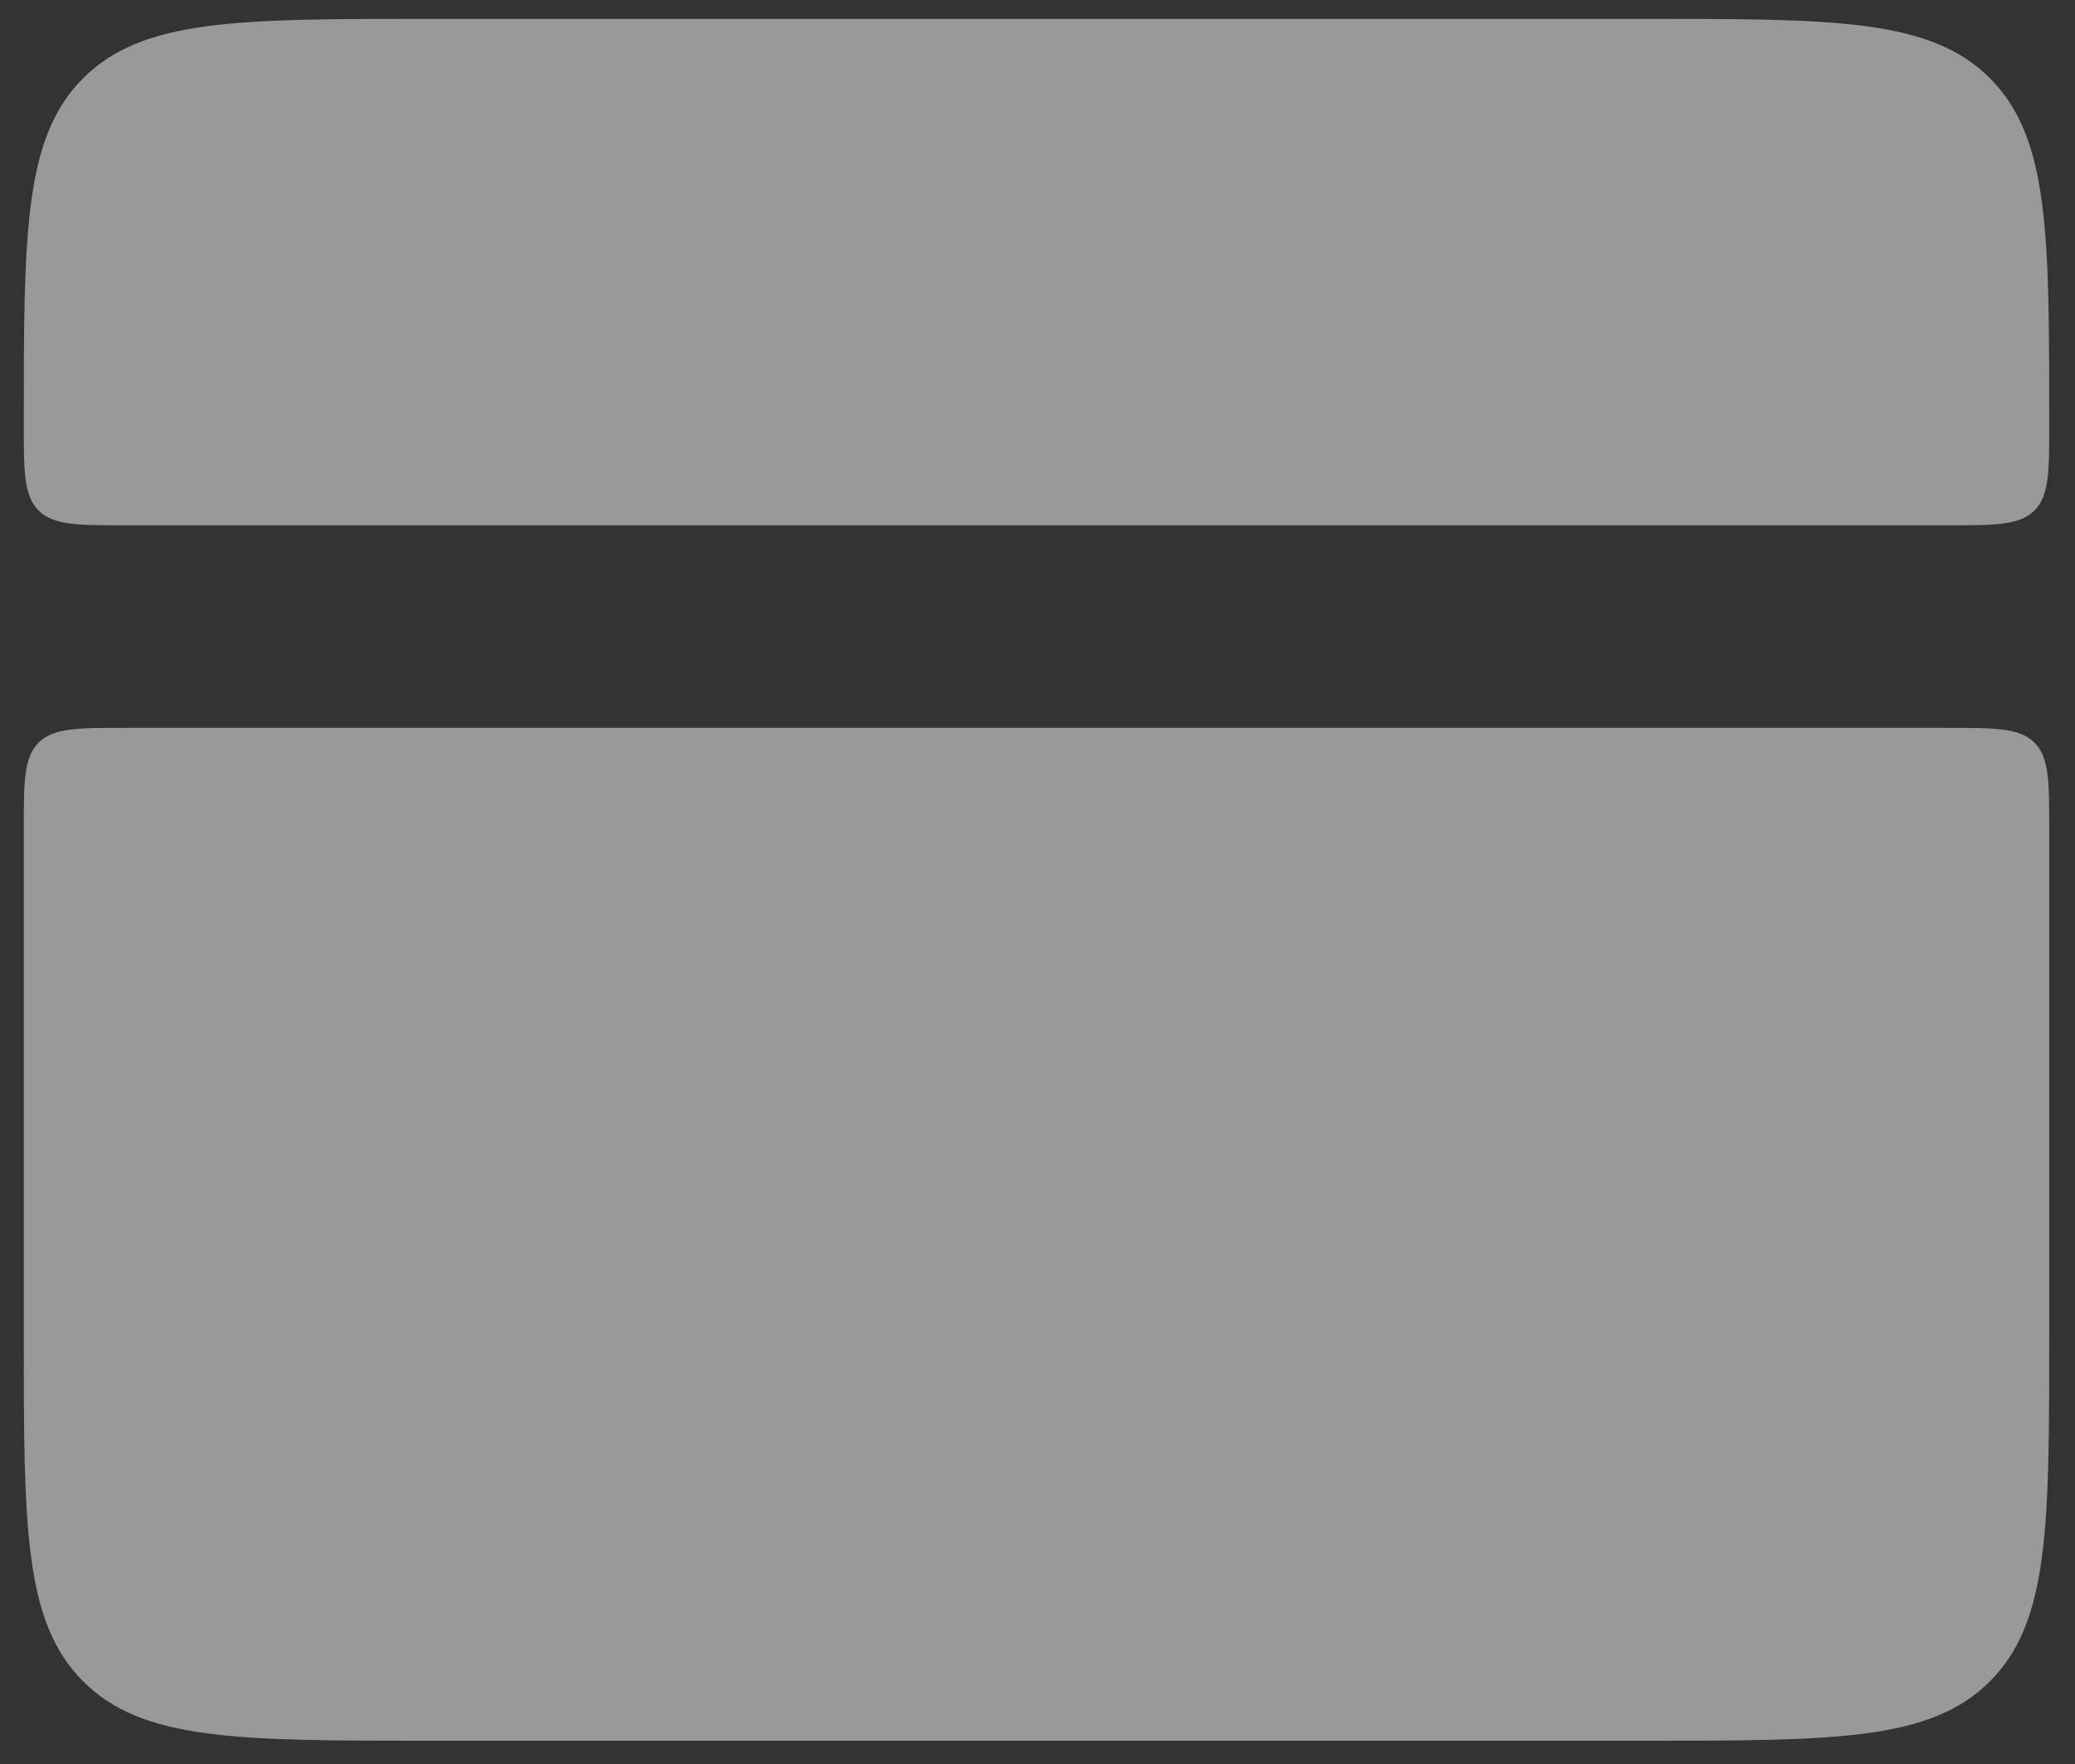 <svg width="60" height="51" viewBox="0 0 60 51" fill="none" xmlns="http://www.w3.org/2000/svg">
<rect x="0" y="0" width="60" height="51" fill="#333333" stroke="none"/>
<path d="M0.688 12.258C0.688 6.736 0.688 3.977 2.404 2.261C4.12 0.545 6.879 0.545 12.402 0.545H47.542C53.065 0.545 55.823 0.545 57.539 2.261C59.255 3.977 59.255 6.736 59.255 12.258C59.255 13.638 59.255 14.329 58.828 14.759C58.397 15.187 57.703 15.187 56.327 15.187H3.616C2.237 15.187 1.546 15.187 1.116 14.759C0.688 14.329 0.688 13.635 0.688 12.258ZM0.688 38.614C0.688 44.137 0.688 46.895 2.404 48.611C4.12 50.327 6.879 50.327 12.402 50.327H47.542C53.065 50.327 55.823 50.327 57.539 48.611C59.255 46.895 59.255 44.137 59.255 38.614V23.972C59.255 22.593 59.255 21.902 58.828 21.471C58.397 21.044 57.703 21.044 56.327 21.044H3.616C2.237 21.044 1.546 21.044 1.116 21.471C0.688 21.902 0.688 22.596 0.688 23.972V38.614Z" fill="white" fill-opacity="0.5"/>
</svg>
